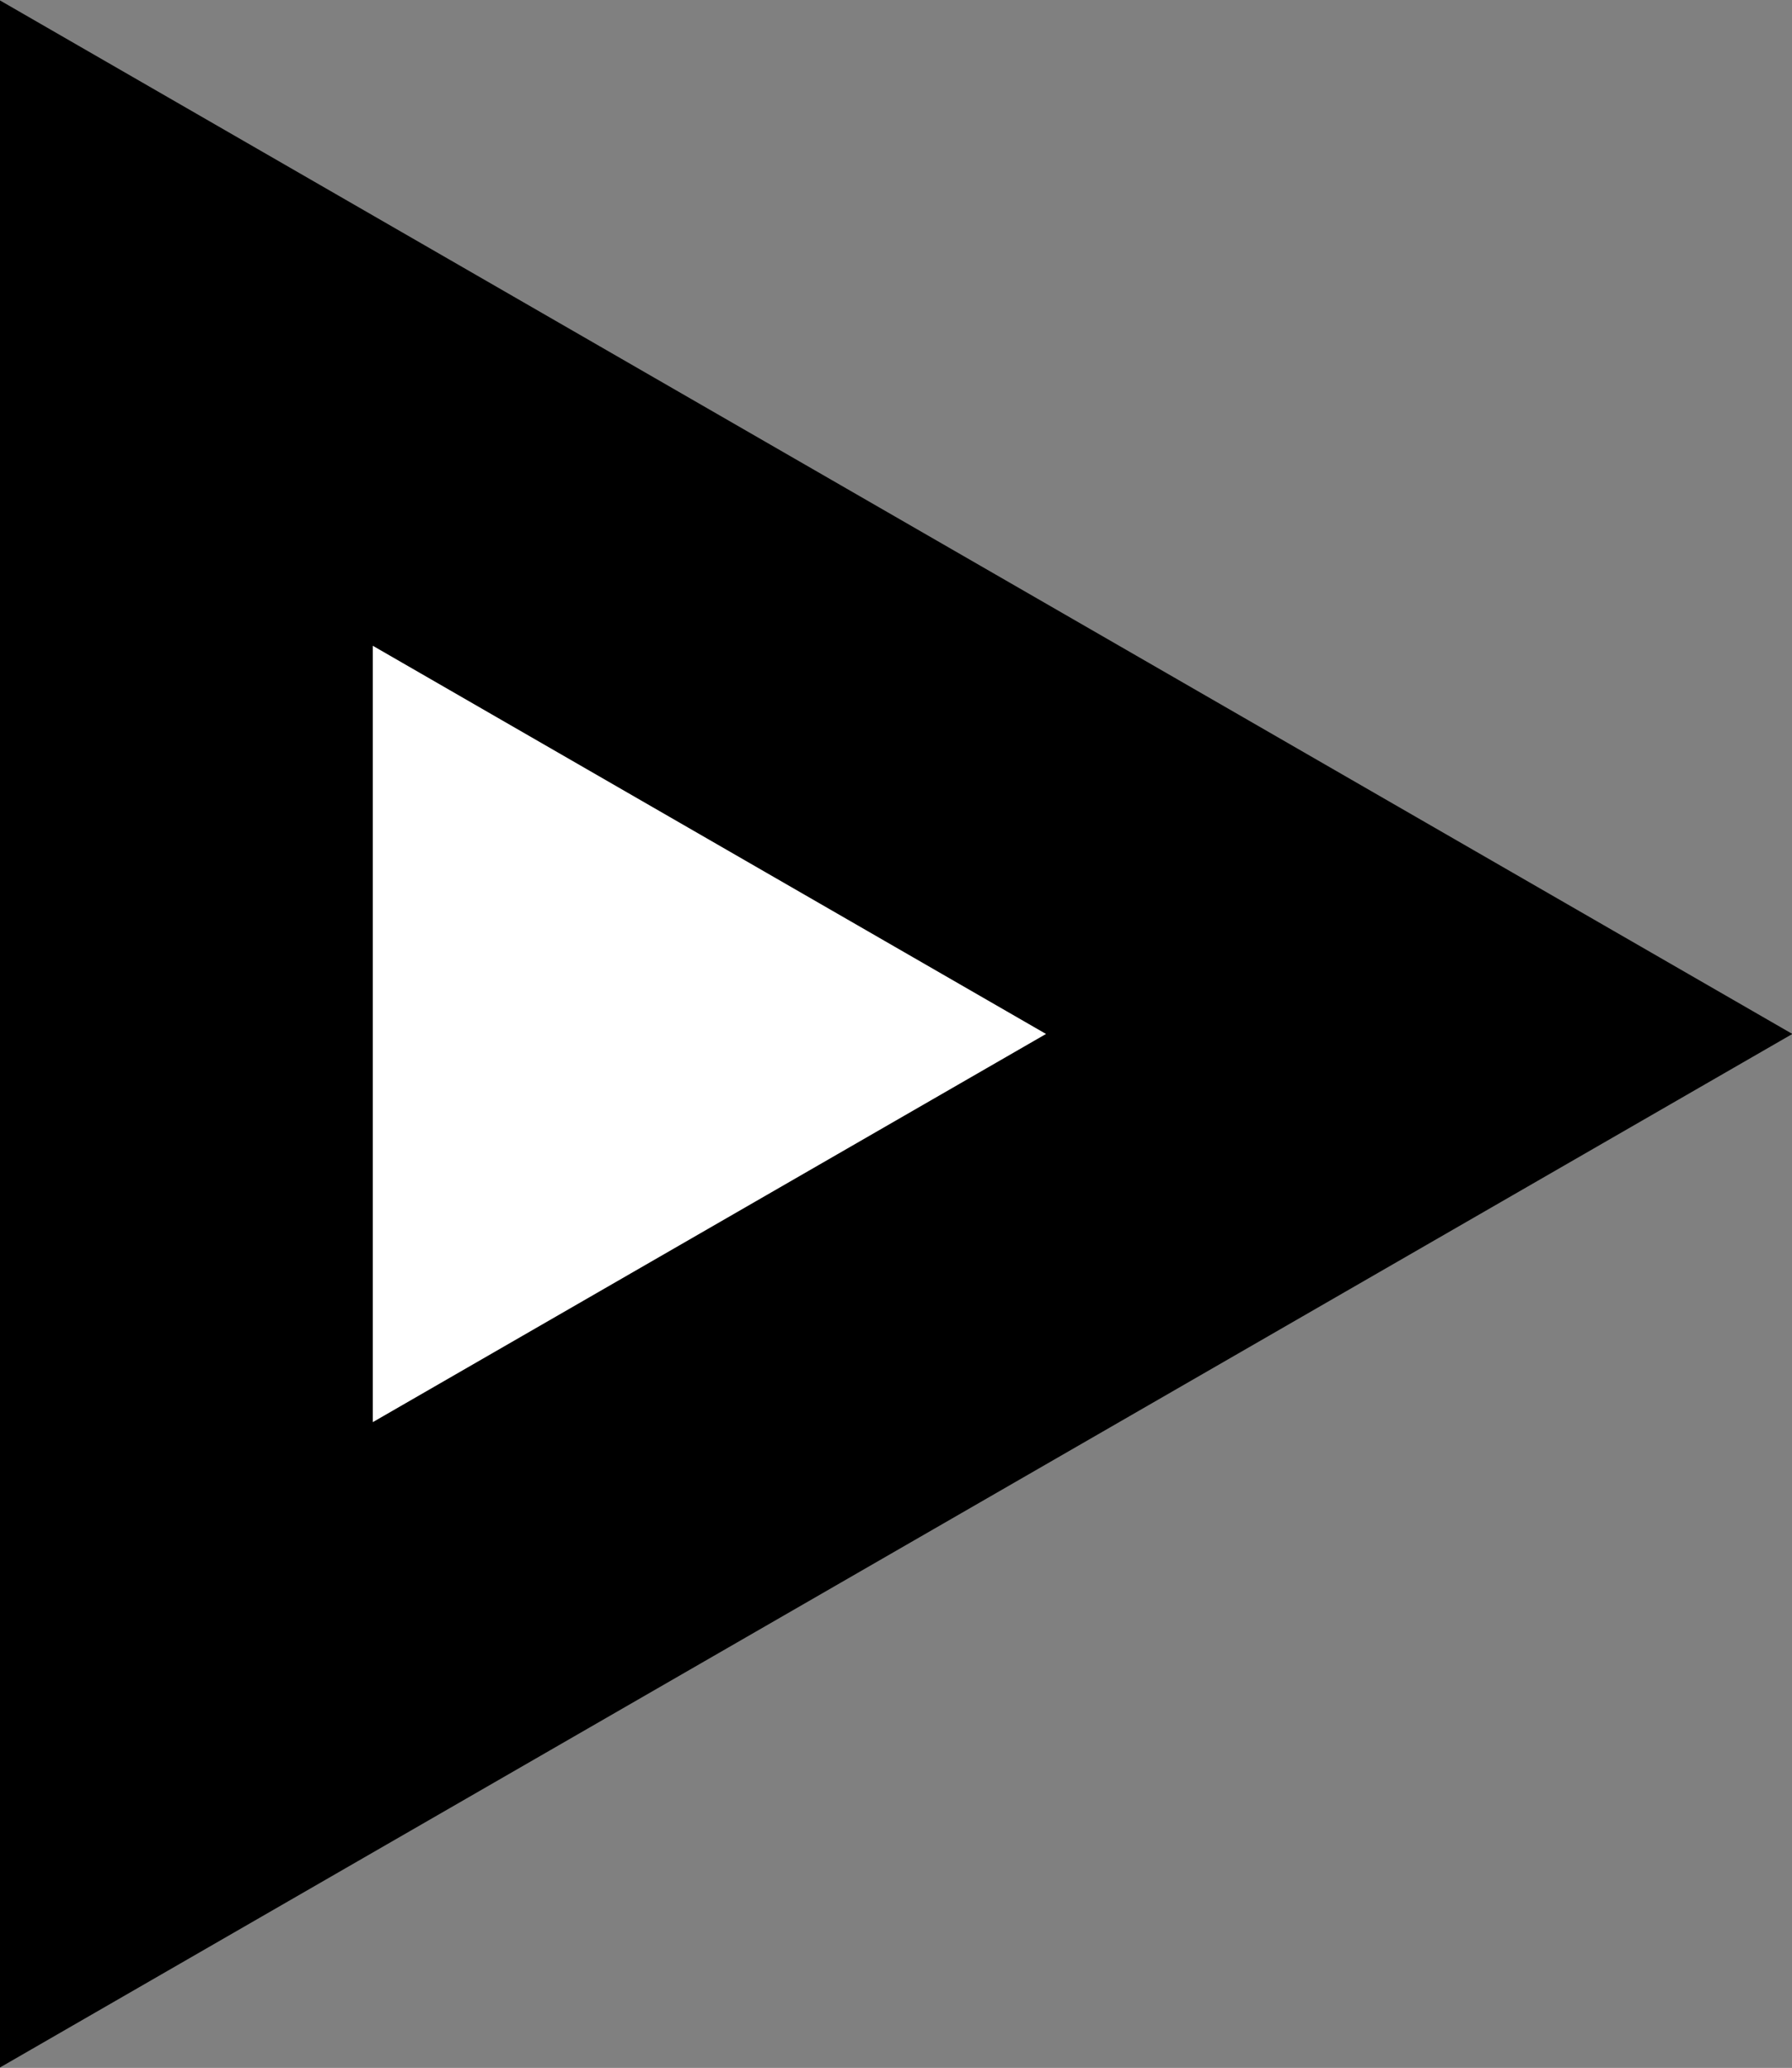 <?xml version="1.0" encoding="utf-8"?>
<!-- Generator: Adobe Illustrator 21.1.0, SVG Export Plug-In . SVG Version: 6.00 Build 0)  -->
<svg version="1.1" id="Layer_1" xmlns="http://www.w3.org/2000/svg" xmlns:xlink="http://www.w3.org/1999/xlink" x="0px" y="0px"
	 viewBox="0 0 72.1 83.2" style="enable-background:new 0 0 72.1 83.2;" xml:space="preserve">
<rect x="0" y="0" width="72.1" height="83.2" fill="#808080" stroke="none"/>
<style type="text/css">
	.st0{fill:#FFFFFF;stroke:#000000;stroke-width:15;stroke-miterlimit:10;}
</style>
<polygon class="st0" points="57.1,41.6 7.5,13 7.5,70.2 "/>
</svg>

